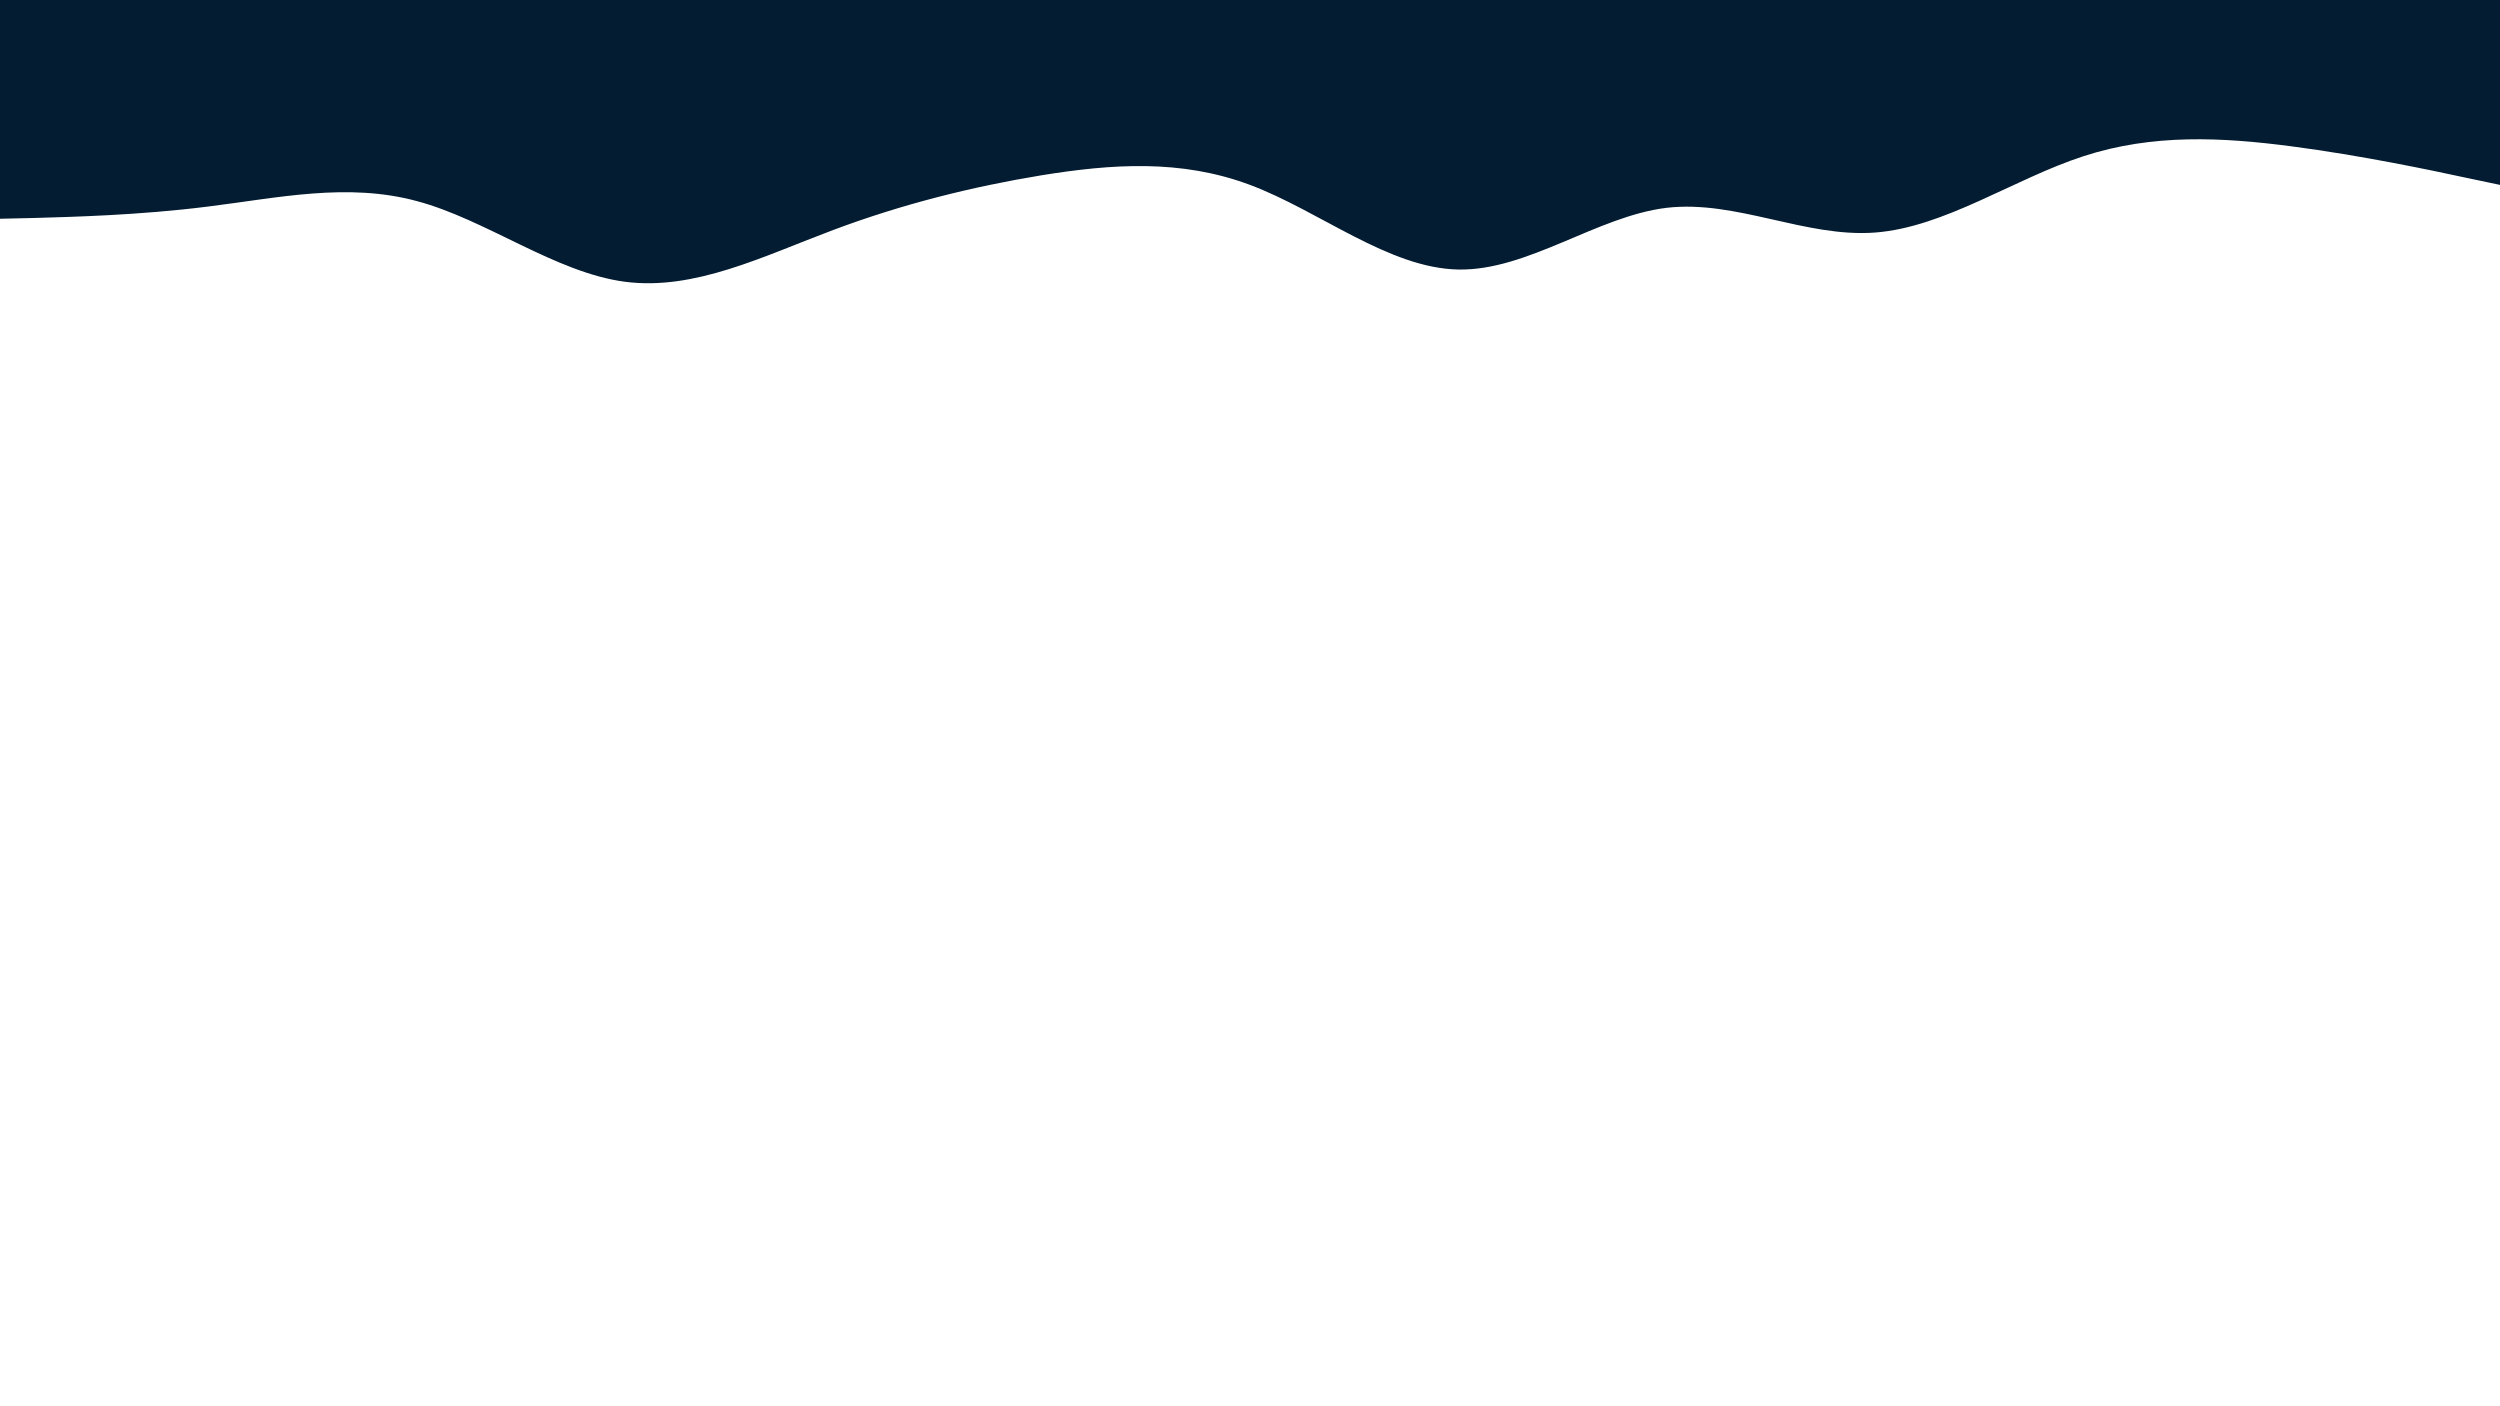 <svg id="visual" viewBox="0 0 960 540" width="960" height="540" xmlns="http://www.w3.org/2000/svg" xmlns:xlink="http://www.w3.org/1999/xlink" version="1.1"><path d="M0 84L13.3 83.7C26.7 83.3 53.3 82.7 80 79.3C106.7 76 133.3 70 160 77.2C186.7 84.3 213.3 104.7 240 108.2C266.7 111.7 293.3 98.3 320 88.3C346.7 78.3 373.3 71.7 400 67.3C426.7 63 453.3 61 480 71C506.7 81 533.3 103 560 103.5C586.7 104 613.3 83 640 79.8C666.7 76.7 693.3 91.3 720 89.3C746.7 87.3 773.3 68.7 800 60C826.7 51.3 853.3 52.7 880 56.2C906.7 59.7 933.3 65.3 946.7 68.2L960 71L960 0L946.7 0C933.3 0 906.7 0 880 0C853.3 0 826.7 0 800 0C773.3 0 746.7 0 720 0C693.3 0 666.7 0 640 0C613.3 0 586.7 0 560 0C533.3 0 506.7 0 480 0C453.3 0 426.7 0 400 0C373.3 0 346.7 0 320 0C293.3 0 266.7 0 240 0C213.3 0 186.7 0 160 0C133.3 0 106.7 0 80 0C53.3 0 26.7 0 13.3 0L0 0Z" fill="#041C32" stroke-linecap="round" stroke-linejoin="miter"></path></svg>